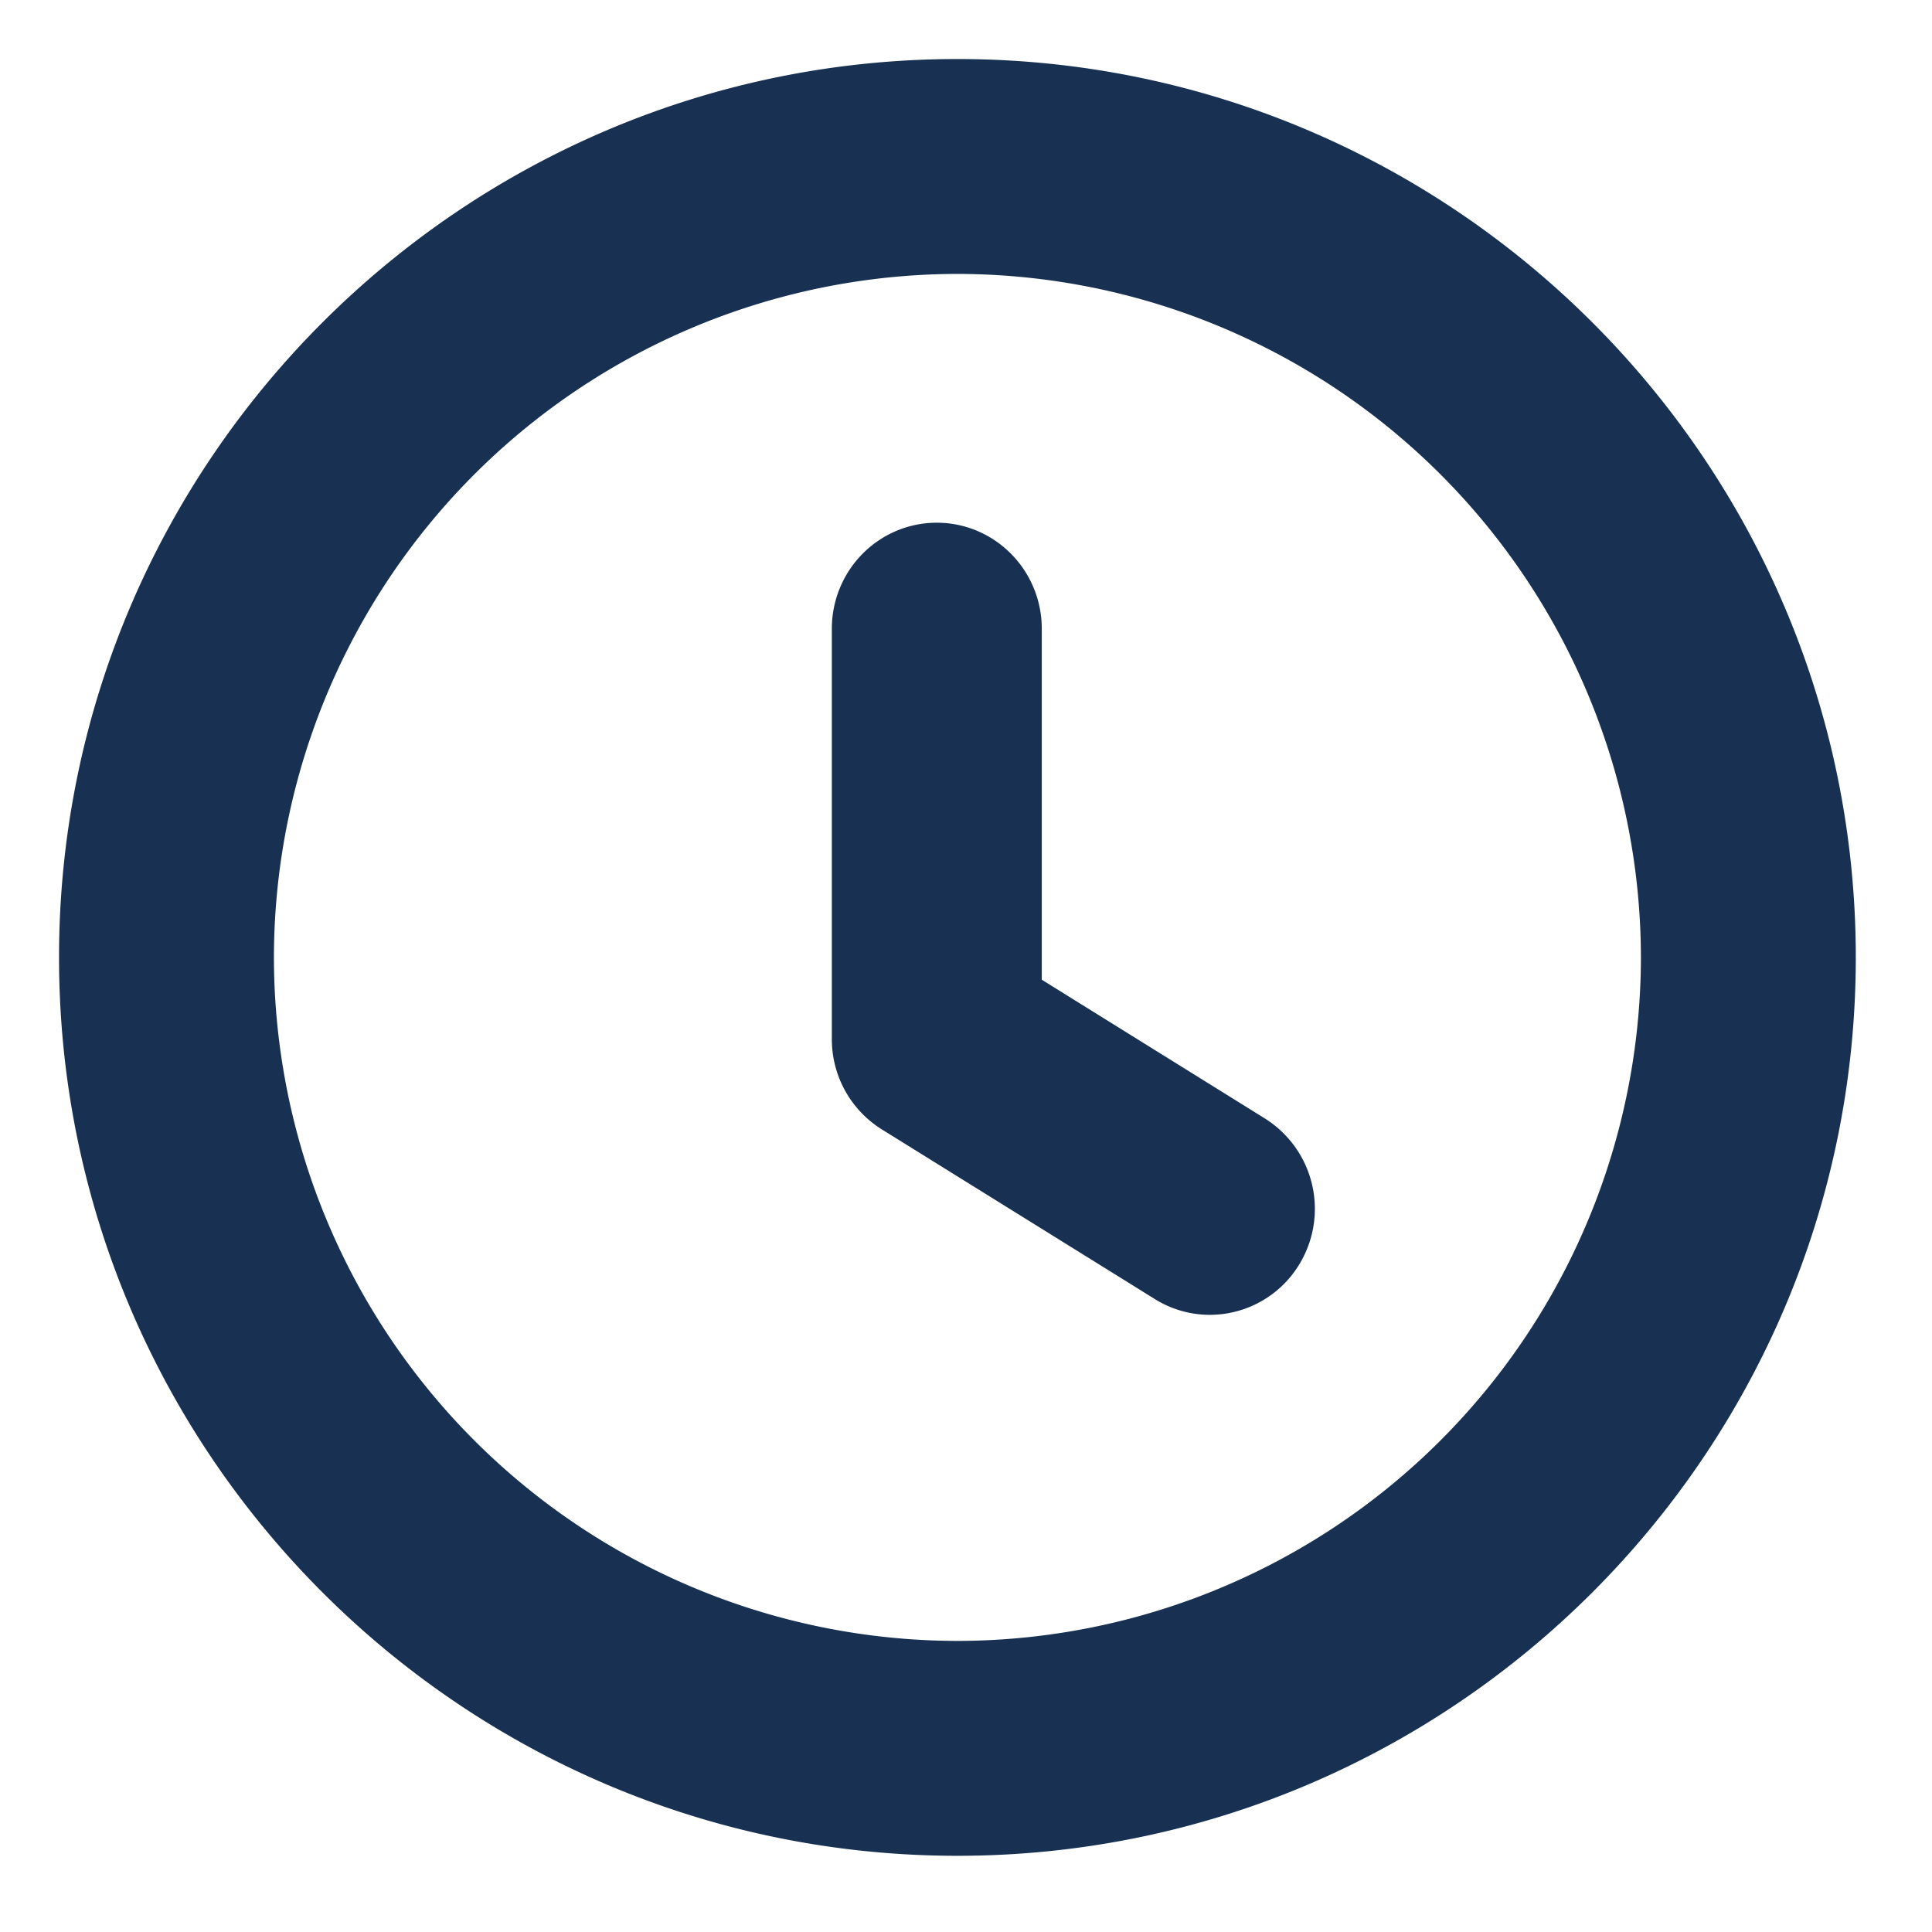 <svg xmlns="http://www.w3.org/2000/svg" viewBox="0 0 18 18"><g fill="#183153" stroke="#183153" stroke-width=".9"><path d="M8.92 16.84C4.553 16.84 1 13.287 1 8.92S4.553 1 8.92 1s7.92 3.553 7.92 7.92-3.553 7.92-7.92 7.92zm0-14.738A6.826 6.826 0 002.102 8.92a6.826 6.826 0 006.818 6.818 6.826 6.826 0 006.818-6.818A6.826 6.826 0 008.92 2.102z"/><path d="M11.272 11.8a.518.518 0 01-.275-.079L8.453 10.14a.54.54 0 01-.253-.46V5.858c0-.297.236-.538.528-.538.291 0 .528.241.528.538v3.52l2.29 1.424a.544.544 0 01.177.74.525.525 0 01-.451.258h0z"/></g></svg>